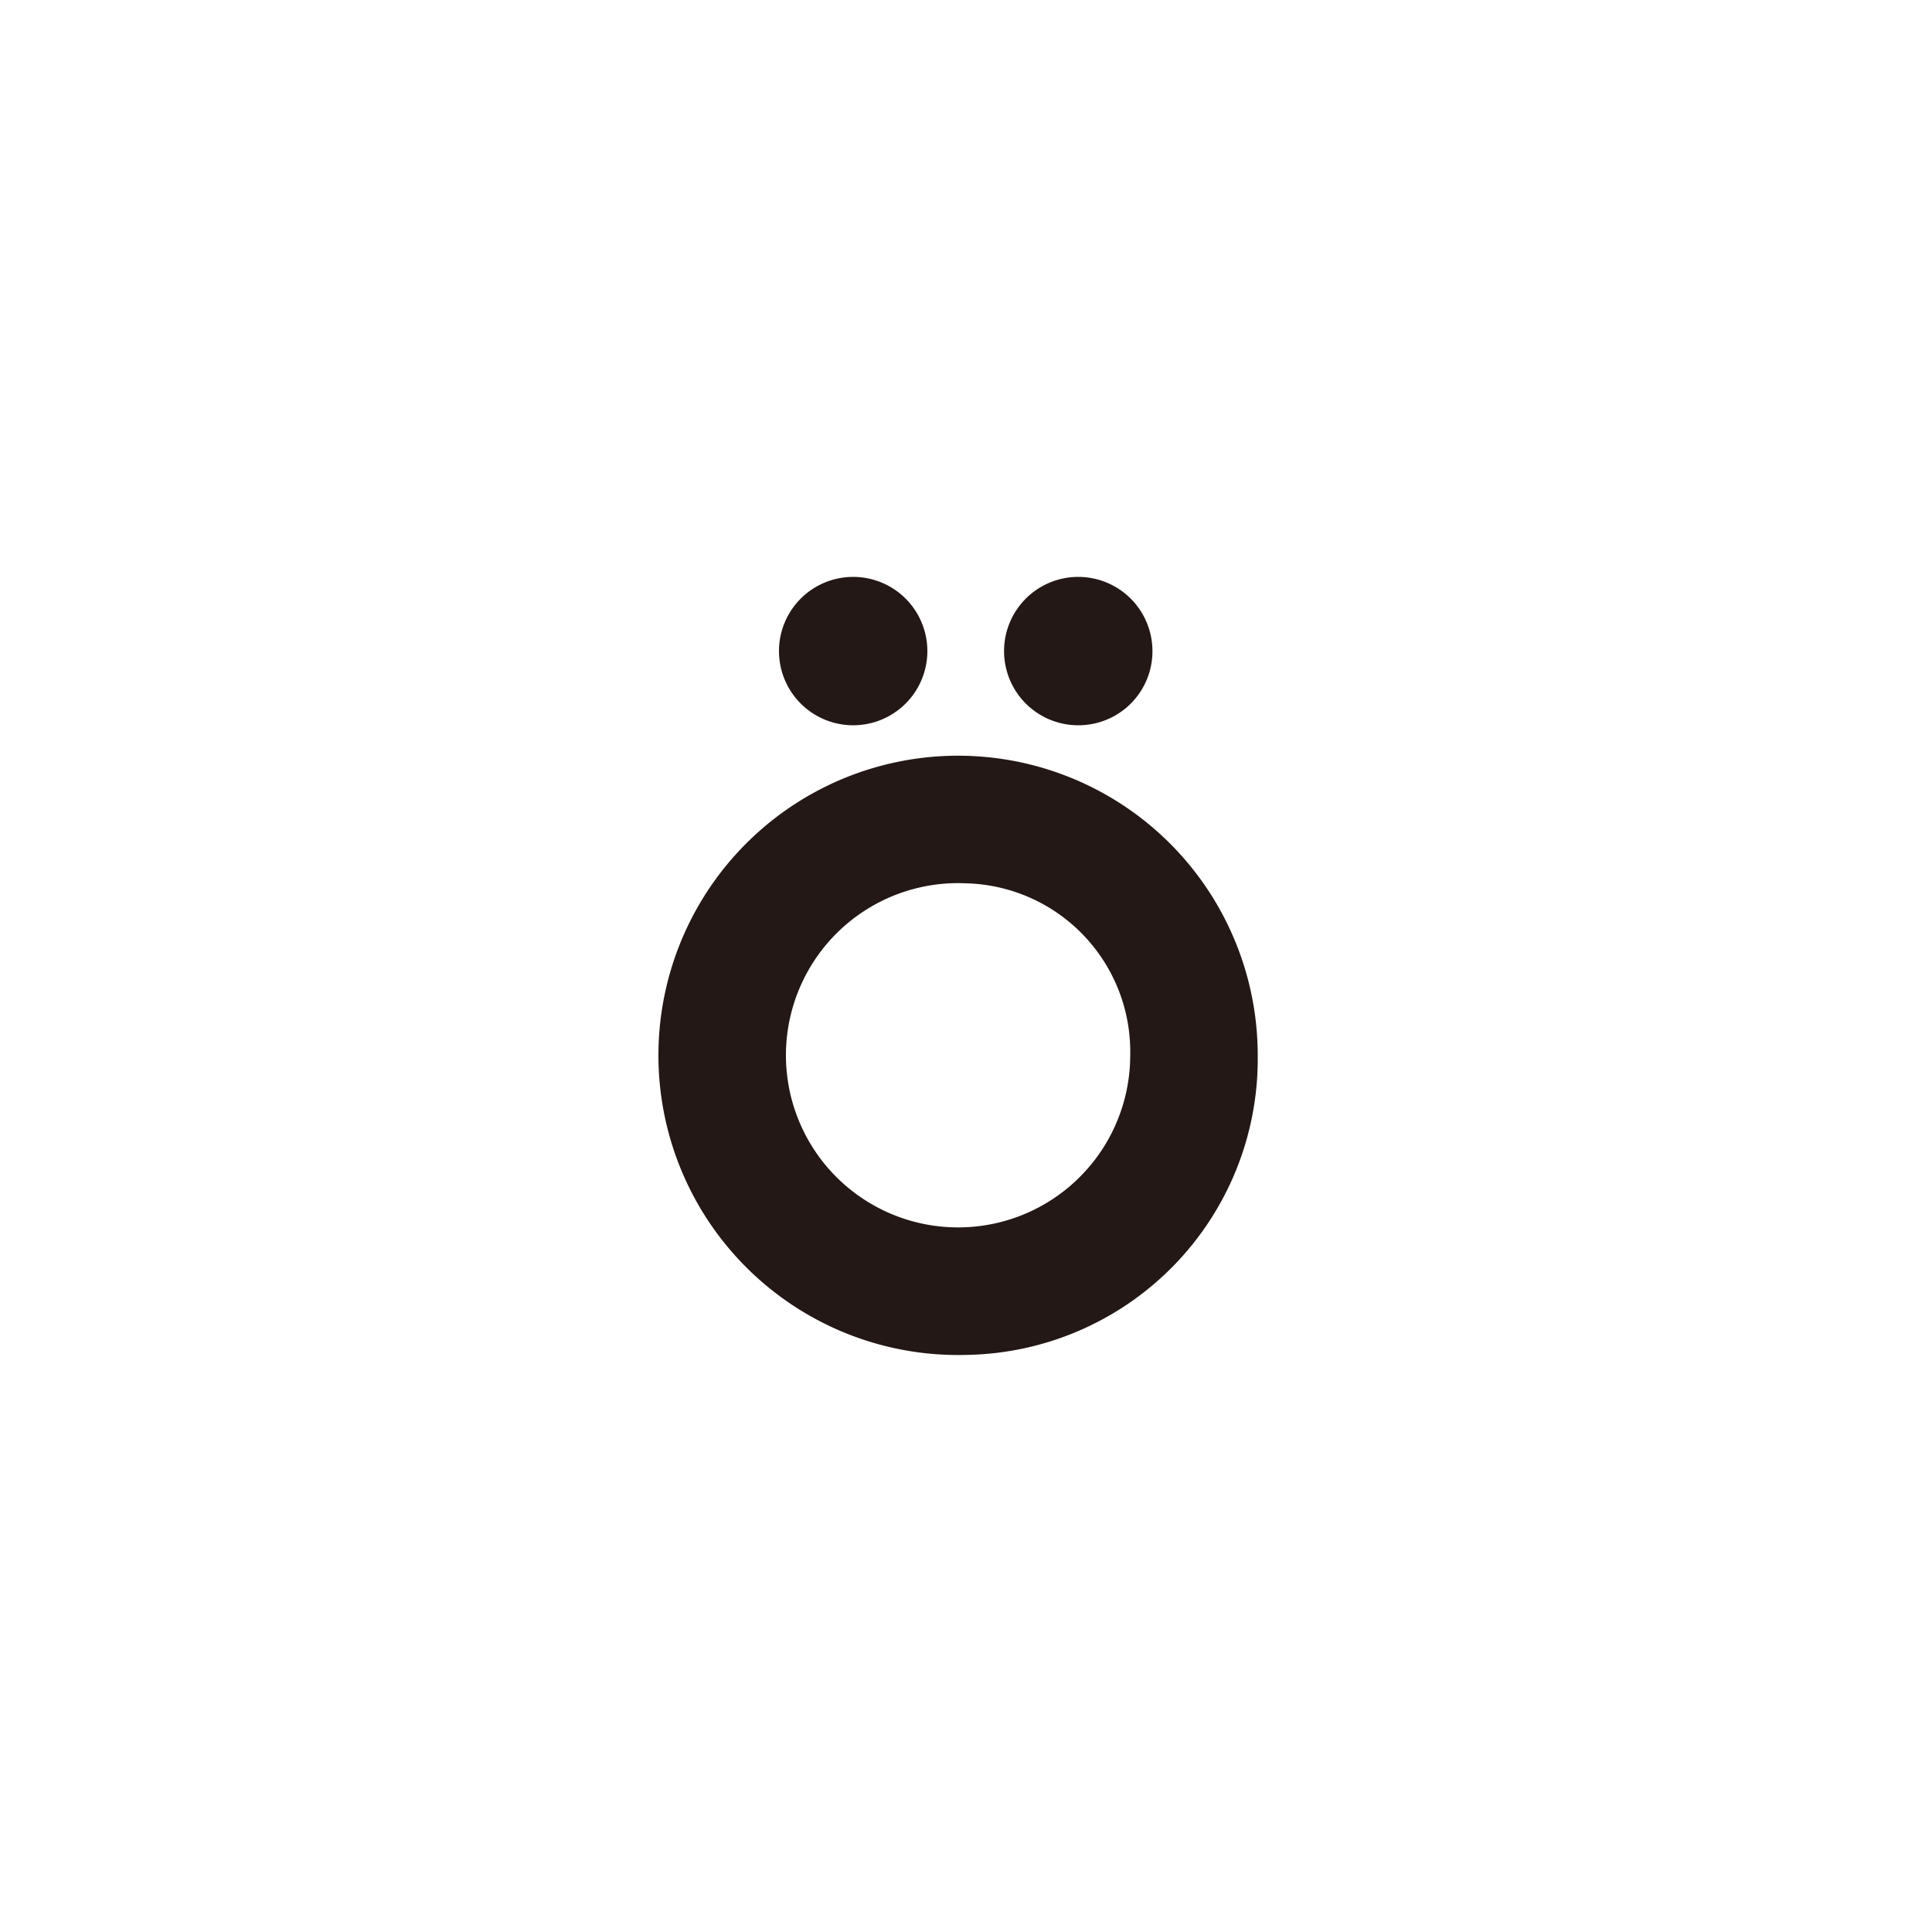 <svg id="图层_1" data-name="图层 1" xmlns="http://www.w3.org/2000/svg" viewBox="0 0 100 100"><defs><style>.cls-1{fill:#231815;}</style></defs><title>logohunt02</title><path class="cls-1" d="M50,45.72a8.91,8.91,0,1,0,8.5,8.91A8.72,8.72,0,0,0,50,45.72m0,24.41a15.51,15.51,0,1,1,15.1-15.5A15.32,15.32,0,0,1,50,70.13"/><path class="cls-1" d="M44.19,37.54A3.84,3.84,0,1,1,48,33.7a3.84,3.84,0,0,1-3.83,3.84"/><path class="cls-1" d="M55.81,37.54a3.84,3.84,0,1,1,3.84-3.84,3.83,3.83,0,0,1-3.84,3.84"/></svg>